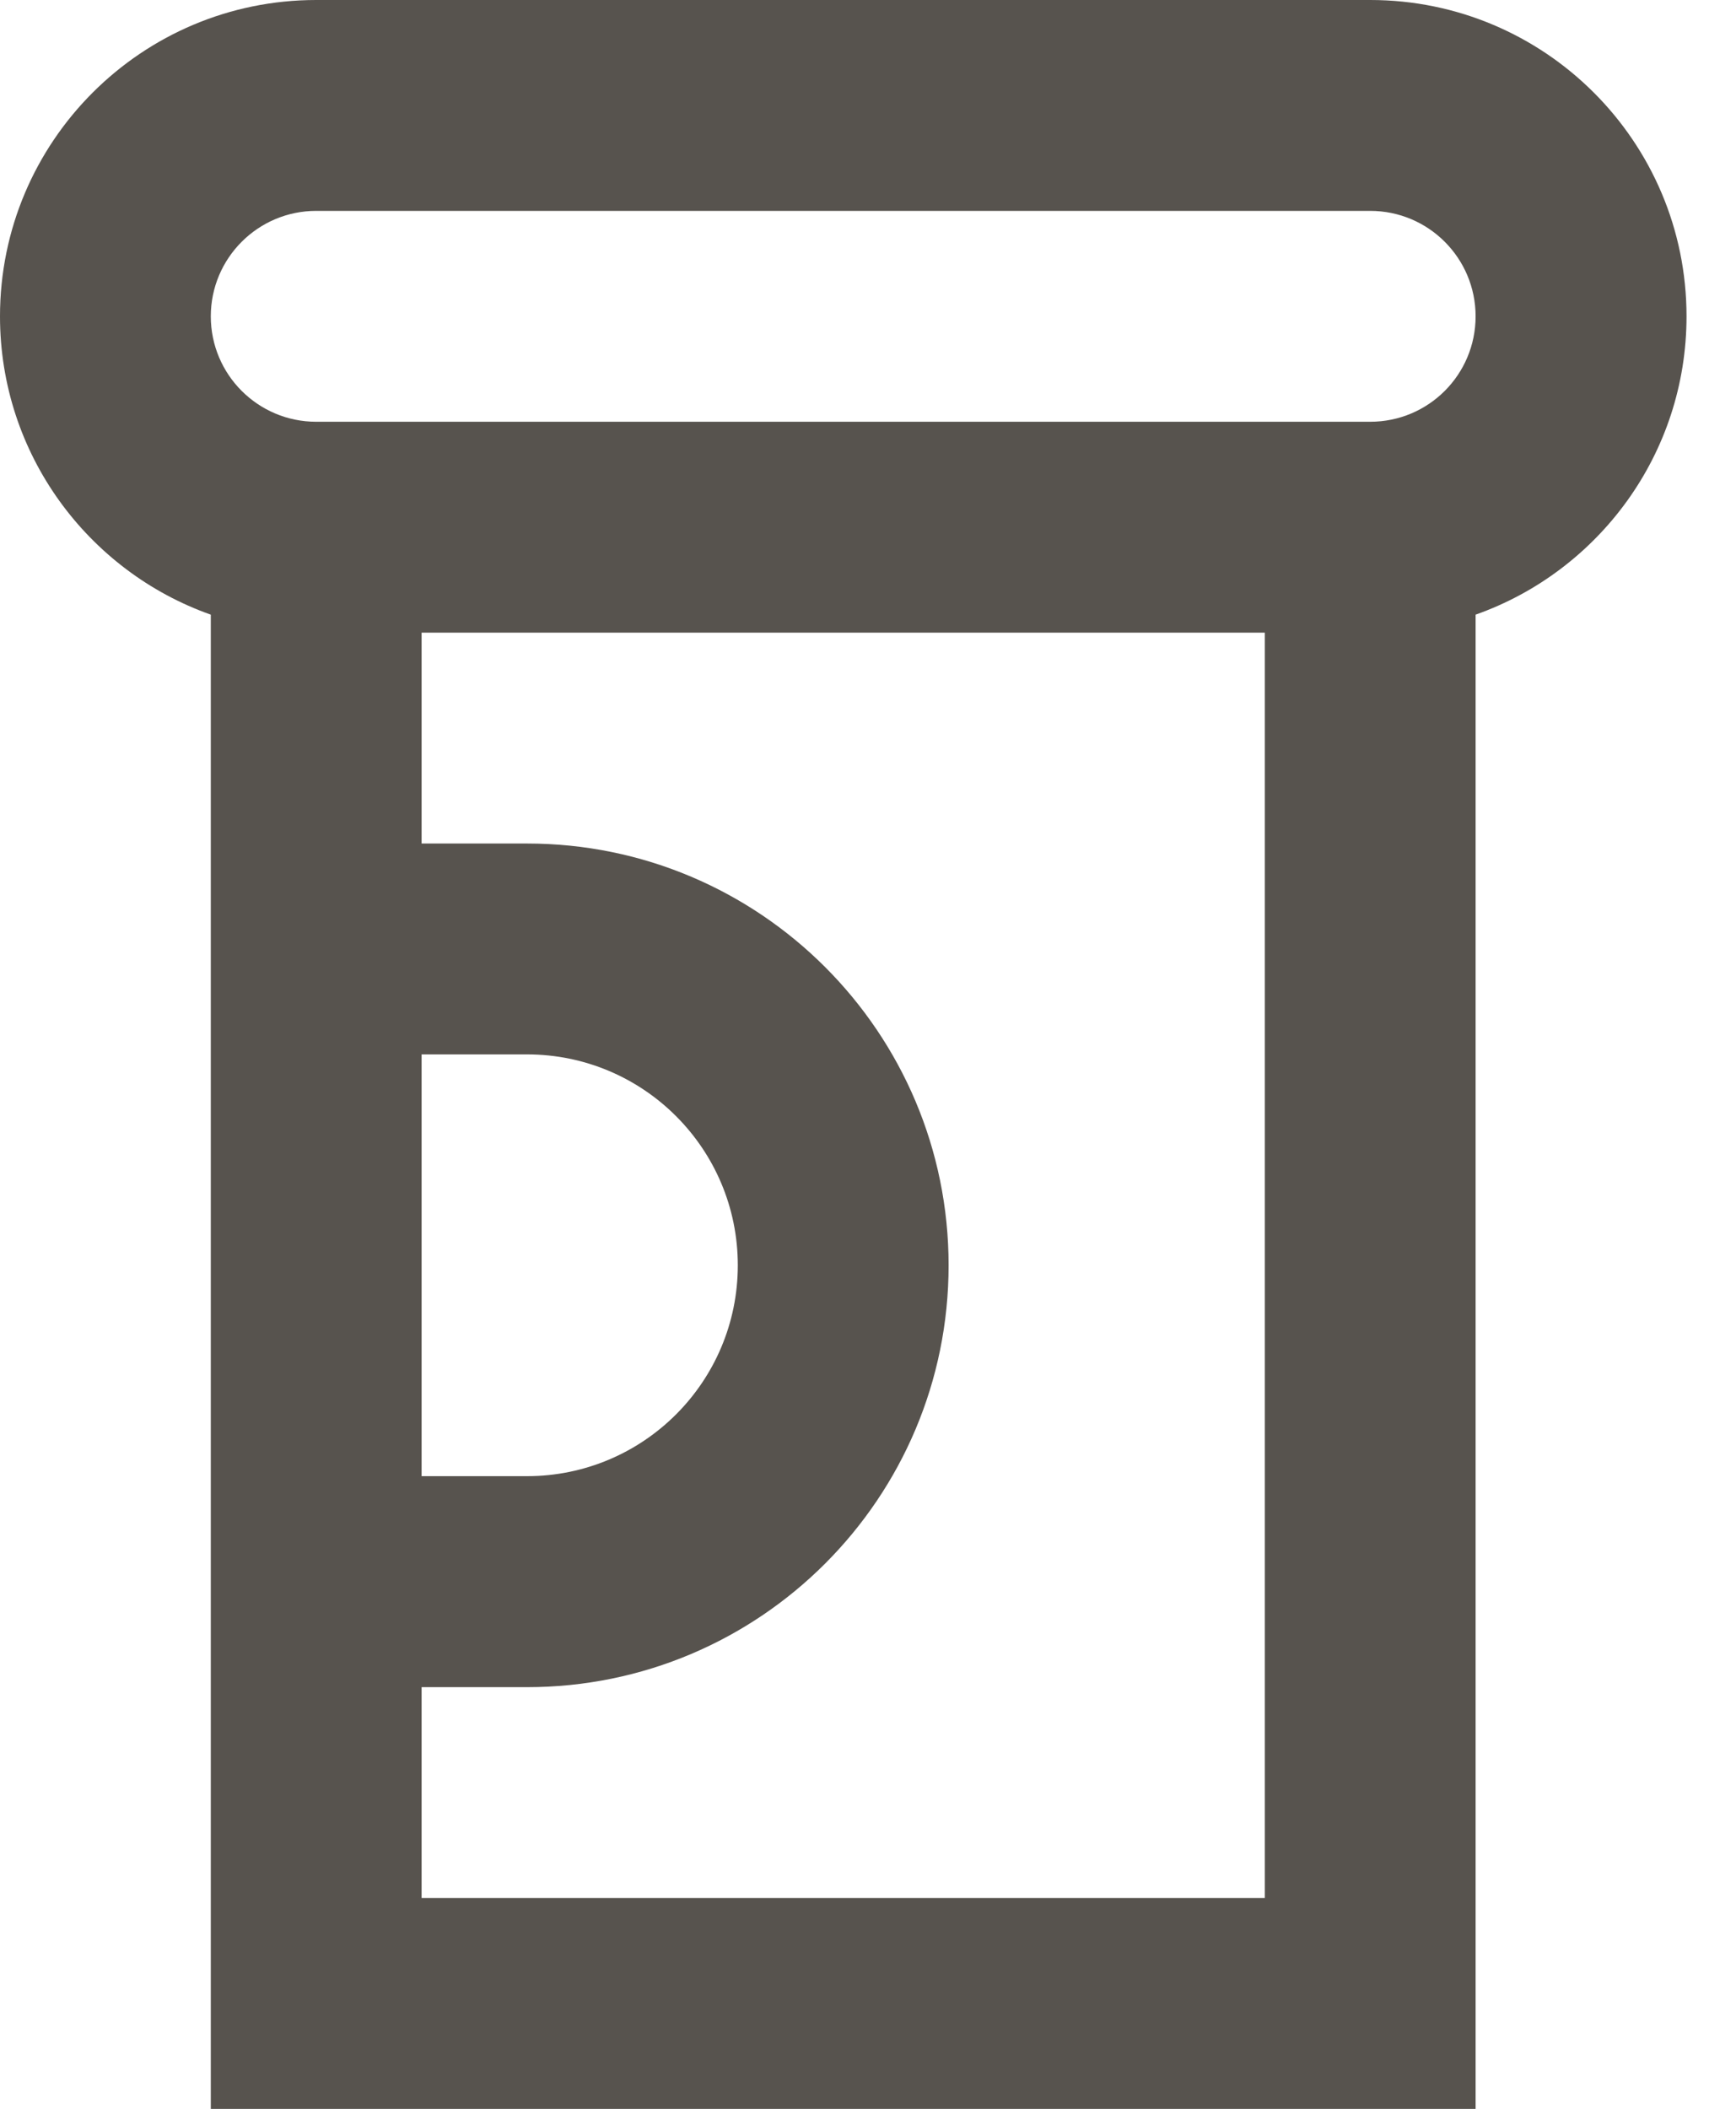 <svg width="14" height="17" viewBox="0 0 14 17" fill="none" xmlns="http://www.w3.org/2000/svg">
<path fill-rule="evenodd" clip-rule="evenodd" d="M0 2.55C0 1.142 1.142 0 2.55 0H11.05C12.459 0 13.601 1.142 13.601 2.55C13.601 3.66 12.891 4.605 11.9 4.955V17.001H1.7V4.955C0.71 4.605 0 3.66 0 2.55ZM3.4 5.1H10.2V15.301H3.4V13.601H4.25C6.128 13.601 7.65 12.078 7.65 10.2C7.65 8.323 6.128 6.8 4.25 6.8H3.4V5.1ZM3.4 8.5V11.9H4.25C5.189 11.9 5.95 11.139 5.95 10.2C5.95 9.261 5.189 8.5 4.25 8.5H3.4ZM11.05 3.4H2.55C2.081 3.4 1.7 3.02 1.7 2.55C1.7 2.081 2.081 1.7 2.55 1.7H11.05C11.52 1.7 11.9 2.081 11.9 2.55C11.9 3.02 11.52 3.4 11.05 3.4Z" fill="#57534E"/>
</svg>

